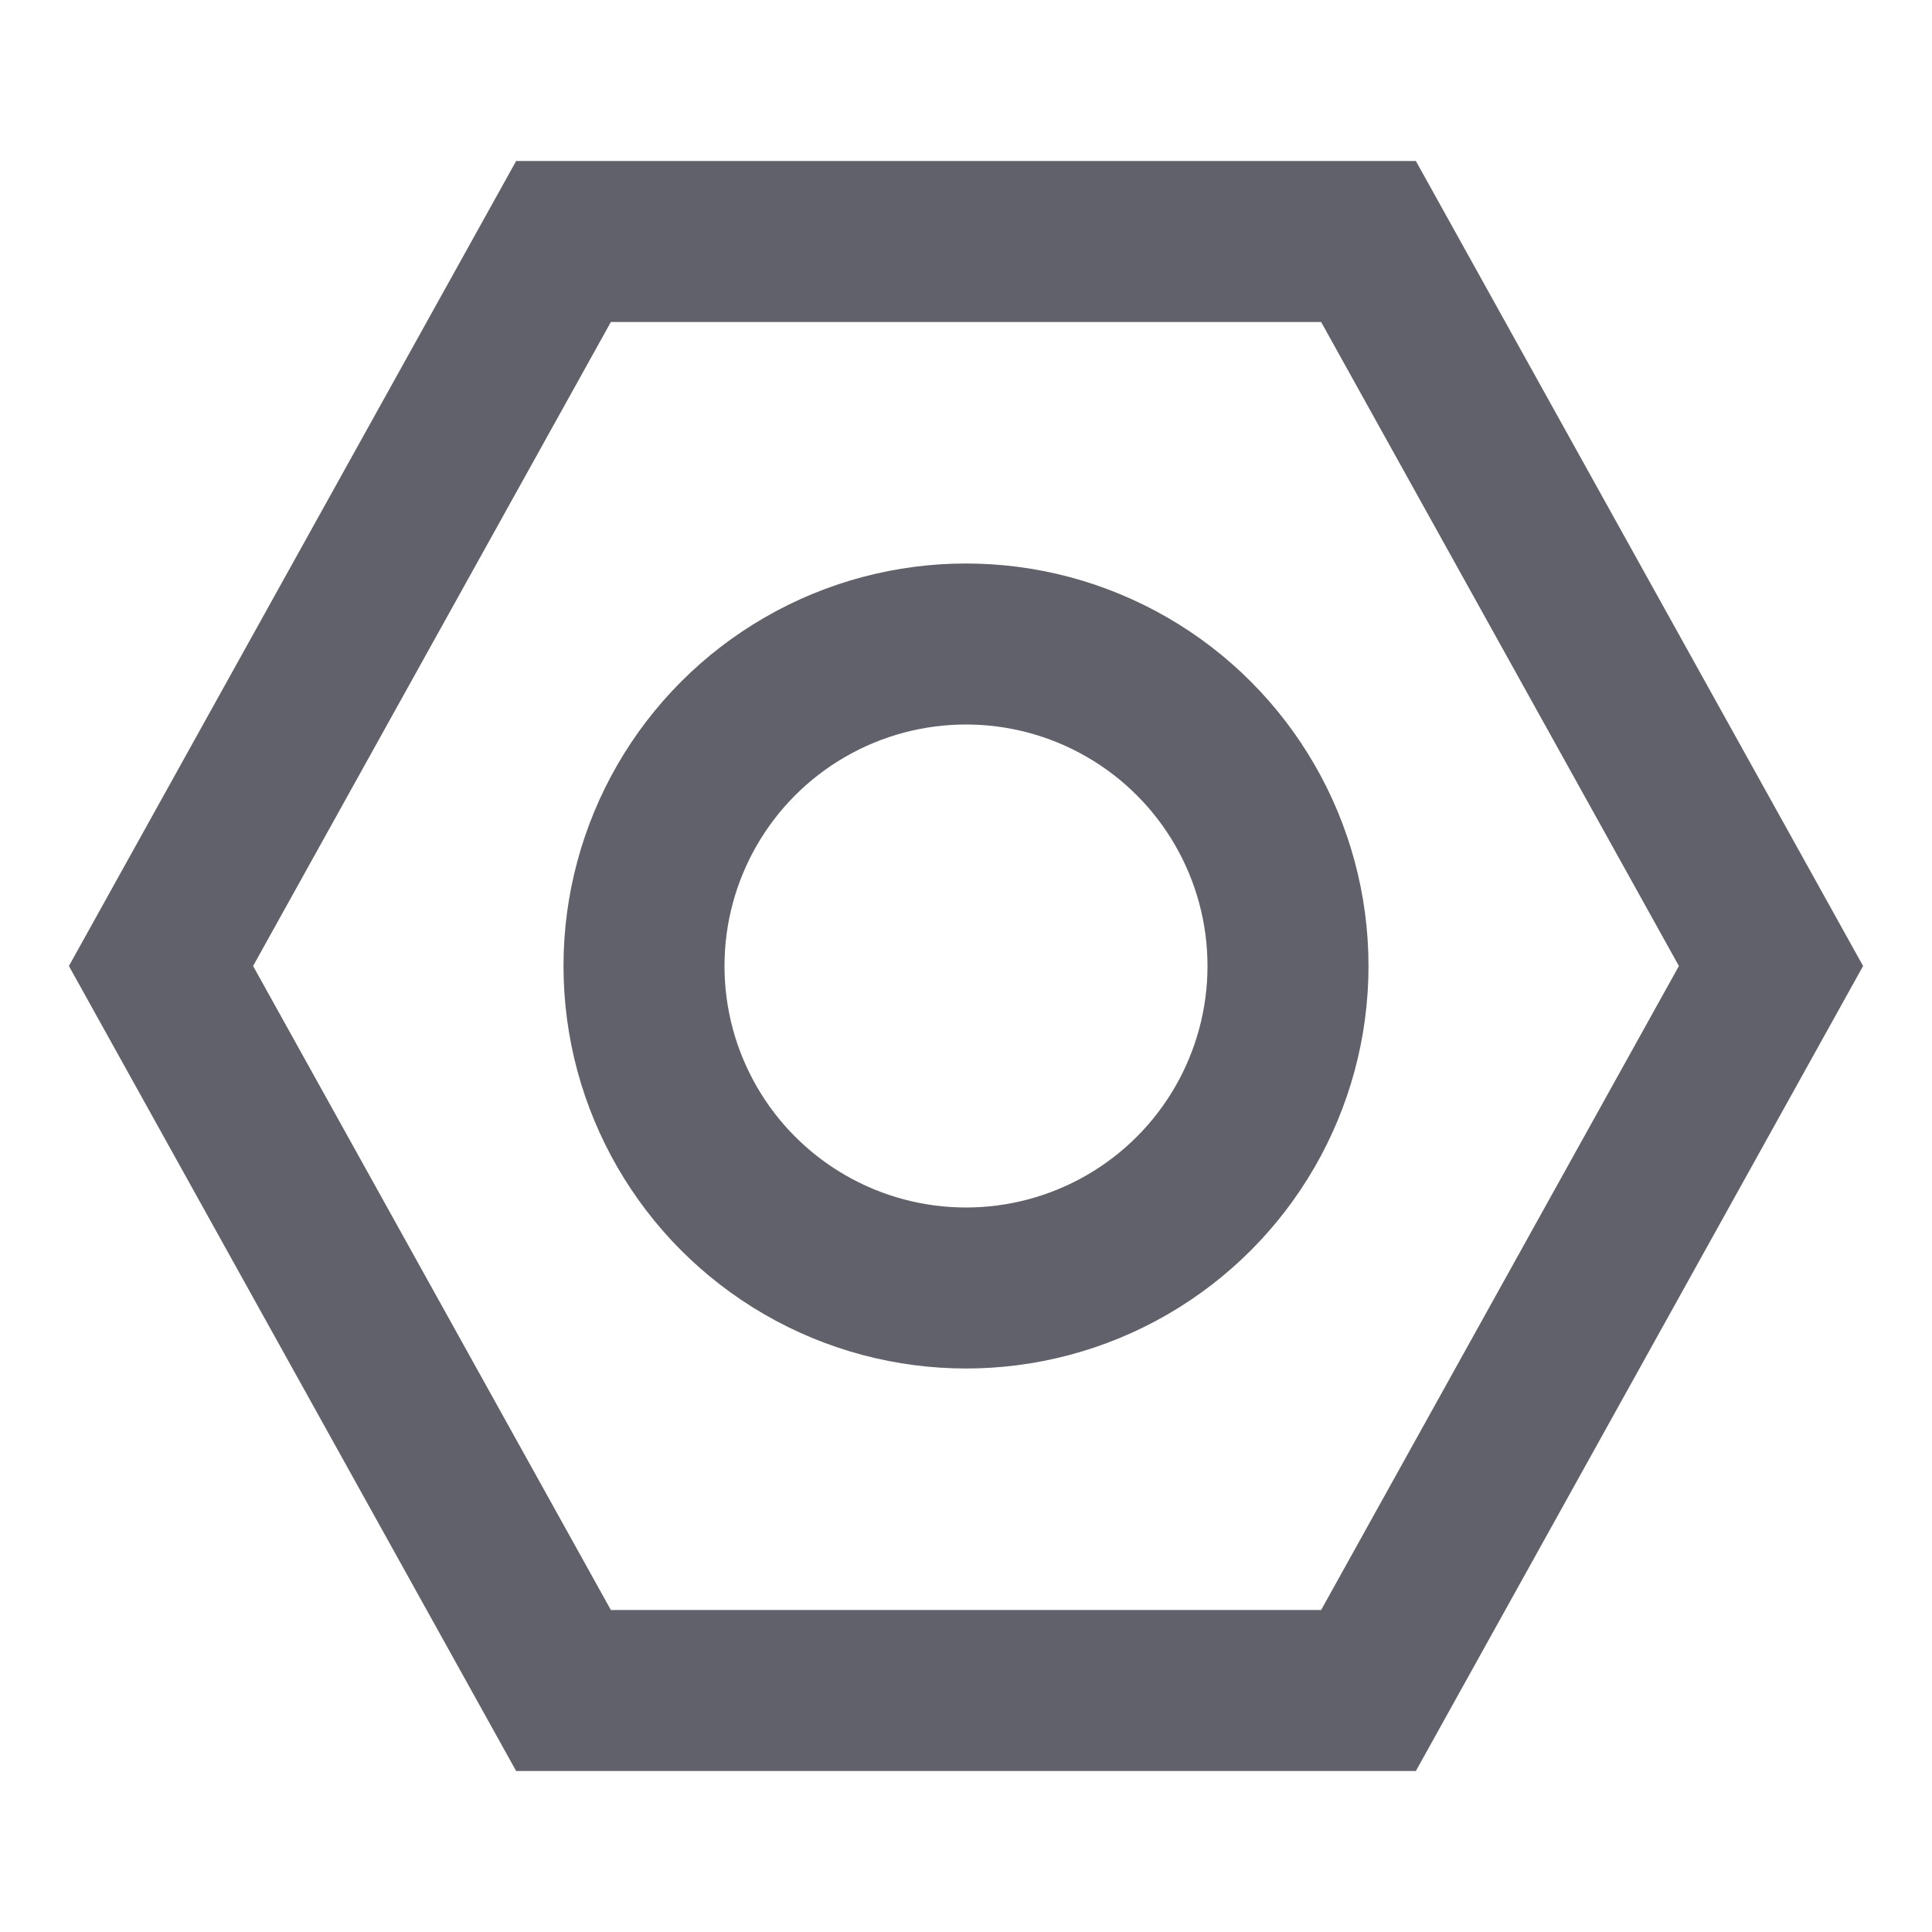 <svg xmlns="http://www.w3.org/2000/svg" height="24" width="24" viewBox="0 0 24 24"><polygon points="7 21 2 12 7 3 17 3 22 12 17 21 7 21" fill="none" stroke="#61616b" stroke-width="2"></polygon><circle cx="12" cy="12" r="4" fill="none" stroke="#61616b" stroke-width="2" data-color="color-2" data-cap="butt"></circle></svg>